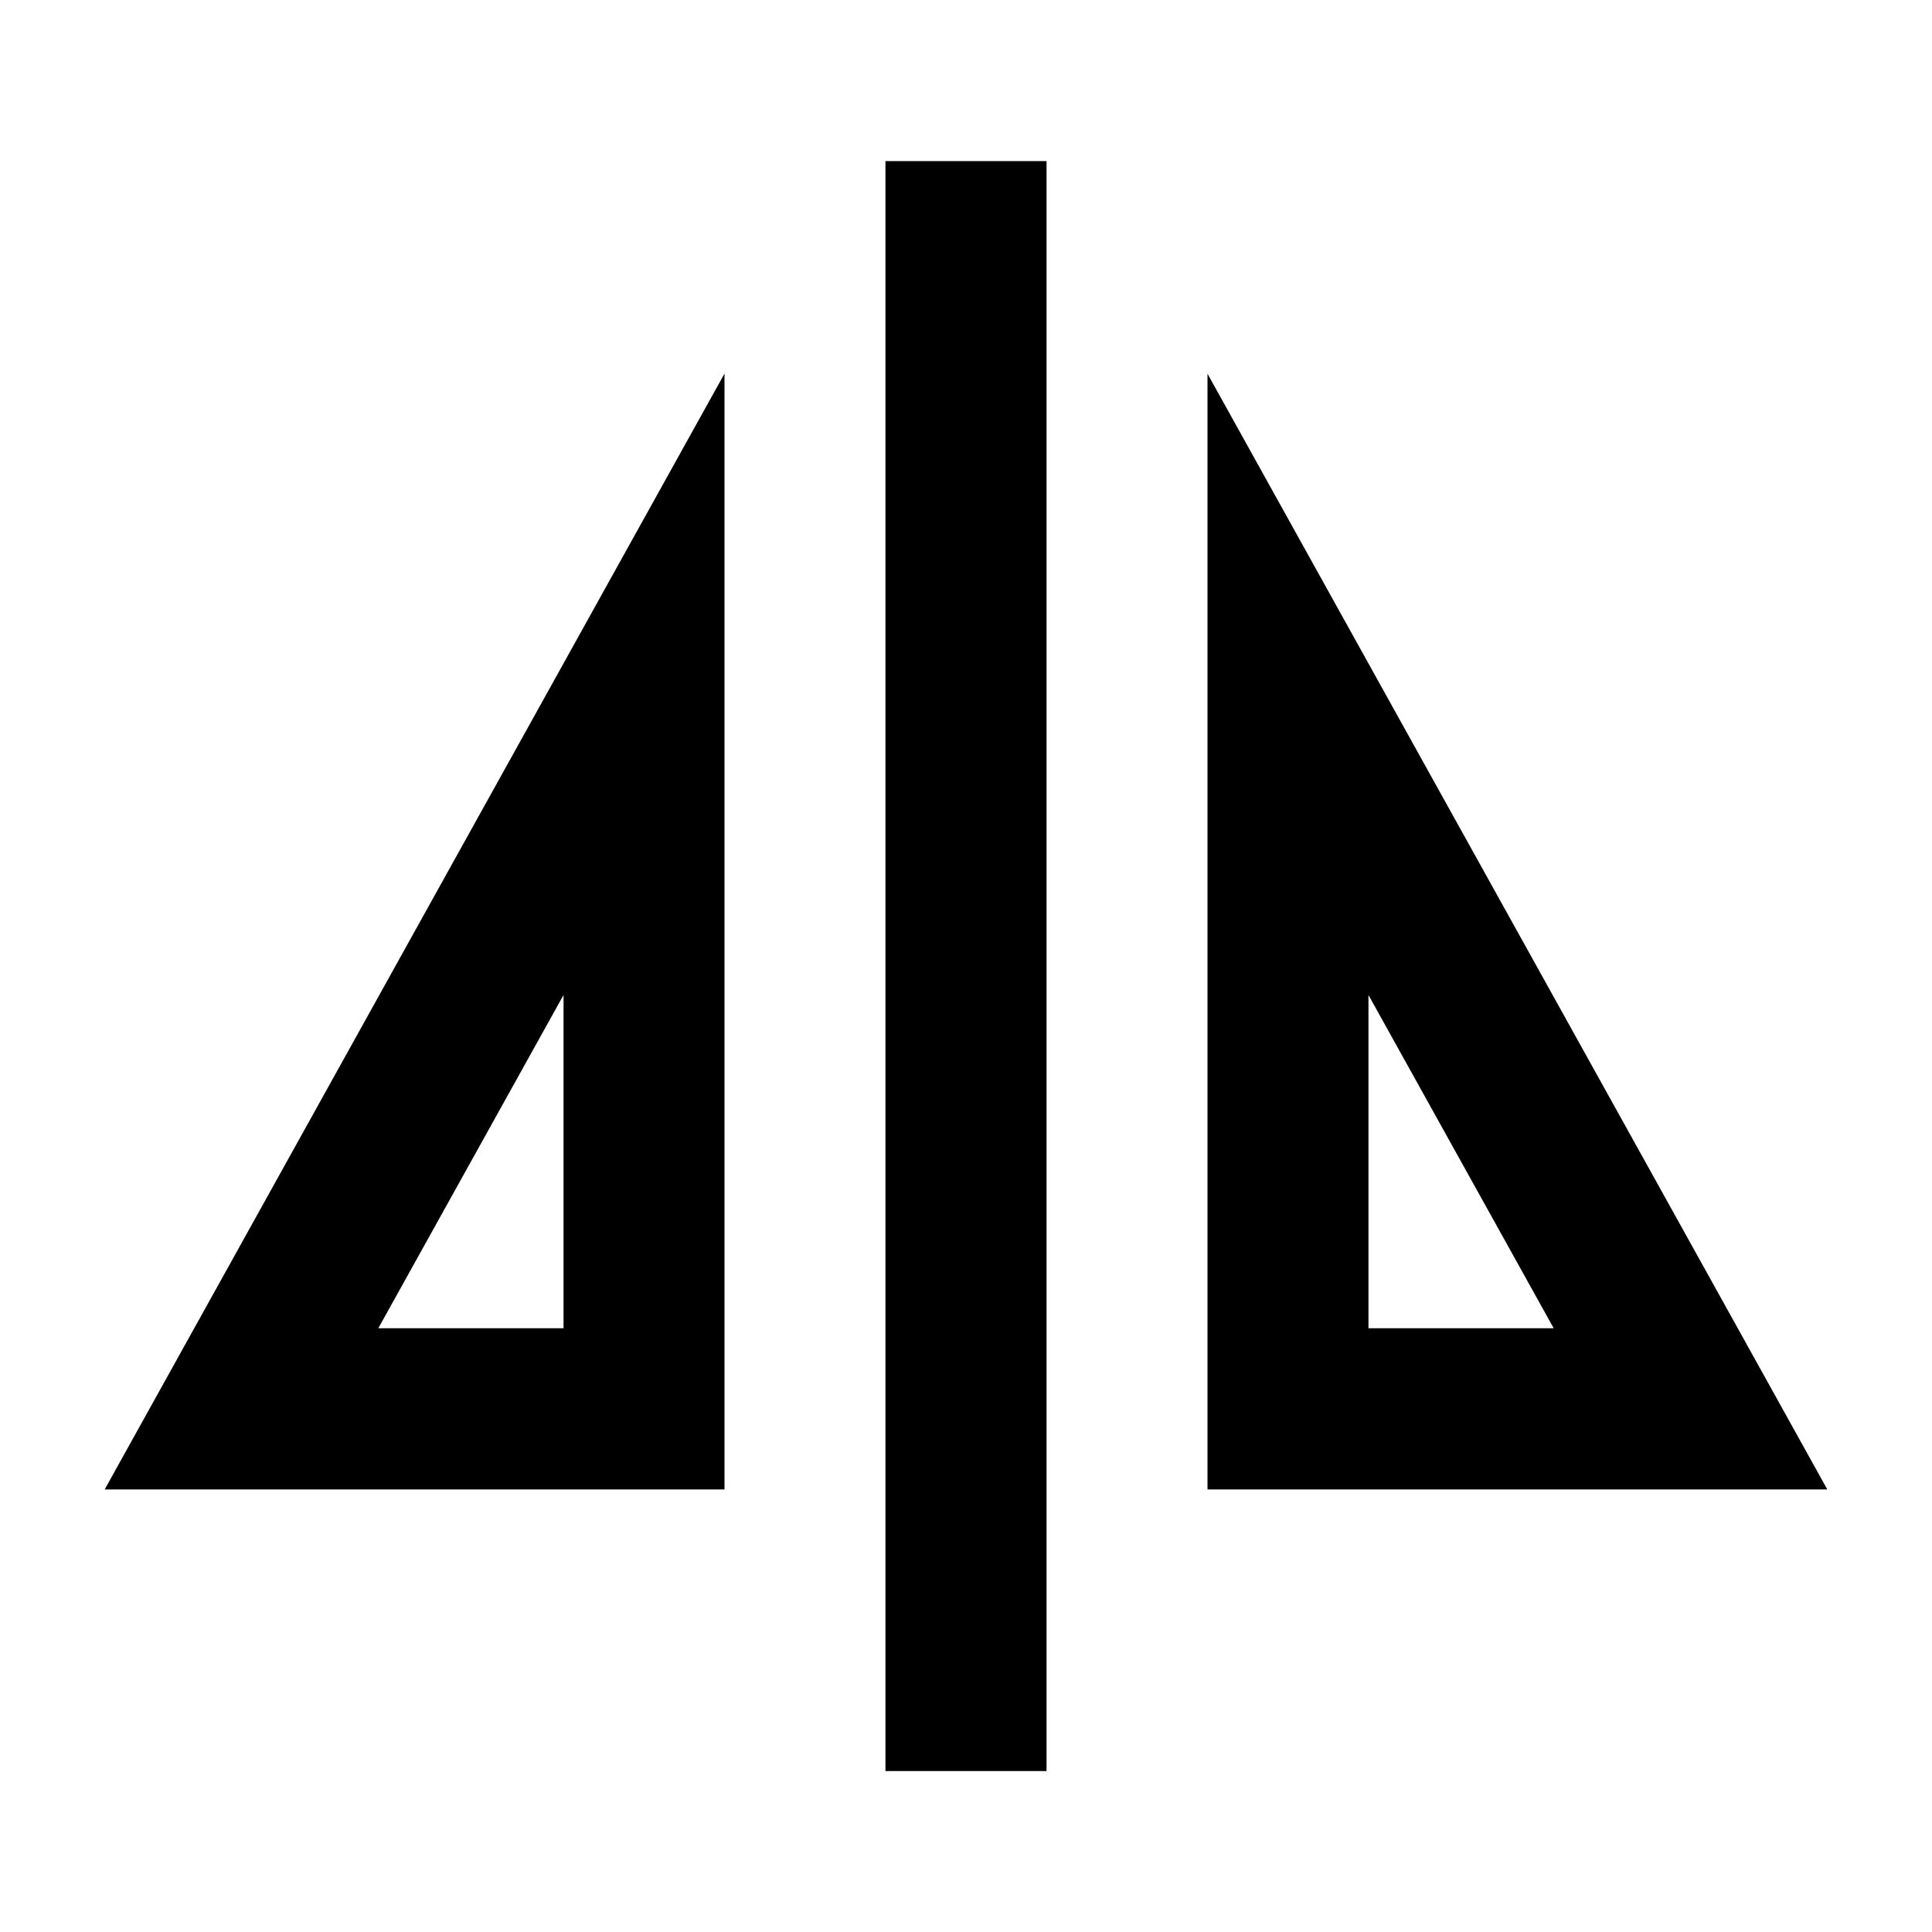 <svg t="1757992691338" class="icon" viewBox="0 0 1024 1024" version="1.1" xmlns="http://www.w3.org/2000/svg" p-id="10662" xmlns:xlink="http://www.w3.org/1999/xlink" width="24" height="24"><path d="M554.688 85.312v853.376H469.312V85.376h85.376zM384 198.08v591.36H55.488L384 198.016z m256 0l328.512 591.36H640v-591.36zM200.512 704h98.176V527.36L200.512 704z m524.8-176.64V704h98.176l-98.176-176.64z" p-id="10663"></path></svg>